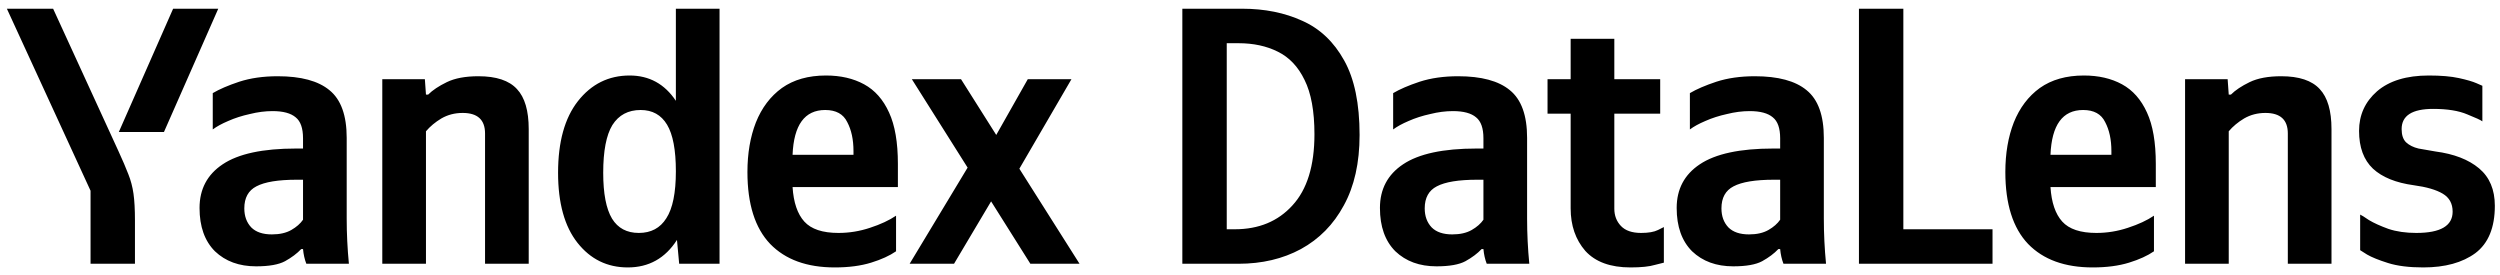<svg width="218" height="24" viewBox="0 0 218 24" fill="none" xmlns="http://www.w3.org/2000/svg">
    <path
        d="M30.232 12.024V19.064C30.232 20.365 30.296 21.677 30.424 23H26.712C26.563 22.616 26.467 22.189 26.424 21.72H26.264C25.901 22.104 25.432 22.456 24.856 22.776C24.301 23.075 23.459 23.224 22.328 23.224C20.856 23.224 19.661 22.787 18.744 21.912C17.848 21.016 17.4 19.757 17.4 18.136C17.4 16.493 18.072 15.224 19.416 14.328C20.781 13.411 22.915 12.952 25.816 12.952H26.424V12.056C26.424 11.181 26.211 10.573 25.784 10.232C25.357 9.869 24.685 9.688 23.768 9.688C23.128 9.688 22.467 9.773 21.784 9.944C21.101 10.093 20.472 10.296 19.896 10.552C19.341 10.787 18.893 11.032 18.552 11.288V8.12C19.128 7.779 19.896 7.448 20.856 7.128C21.837 6.808 22.957 6.648 24.216 6.648C26.243 6.648 27.747 7.053 28.728 7.864C29.731 8.675 30.232 10.061 30.232 12.024ZM26.424 19.16V15.672H25.88C24.259 15.672 23.085 15.864 22.36 16.248C21.656 16.611 21.304 17.251 21.304 18.168C21.304 18.851 21.507 19.405 21.912 19.832C22.317 20.237 22.915 20.44 23.704 20.44C24.387 20.44 24.952 20.312 25.4 20.056C25.848 19.8 26.189 19.501 26.424 19.16ZM37.144 11.448V23H33.336V6.904H37.048L37.144 8.248H37.336C37.72 7.864 38.264 7.501 38.968 7.16C39.672 6.819 40.589 6.648 41.72 6.648C43.277 6.648 44.397 7.021 45.08 7.768C45.763 8.493 46.104 9.656 46.104 11.256V23H42.296V11.64C42.296 10.445 41.645 9.848 40.344 9.848C39.661 9.848 39.043 10.008 38.488 10.328C37.955 10.648 37.507 11.021 37.144 11.448ZM54.744 23.32C52.952 23.32 51.491 22.605 50.36 21.176C49.229 19.747 48.664 17.709 48.664 15.064C48.664 12.376 49.24 10.296 50.392 8.824C51.565 7.331 53.069 6.584 54.904 6.584C56.611 6.584 57.955 7.32 58.936 8.792V0.76H62.744V23H59.224L59.032 20.92C58.008 22.52 56.579 23.32 54.744 23.32ZM55.864 9.592C54.776 9.592 53.955 10.029 53.4 10.904C52.867 11.779 52.6 13.165 52.6 15.064C52.6 16.877 52.856 18.211 53.368 19.064C53.88 19.896 54.659 20.312 55.704 20.312C56.771 20.312 57.571 19.885 58.104 19.032C58.659 18.179 58.936 16.813 58.936 14.936C58.936 13.08 58.68 11.725 58.168 10.872C57.656 10.019 56.888 9.592 55.864 9.592ZM78.136 21.912C77.581 22.296 76.856 22.627 75.96 22.904C75.064 23.181 74.008 23.32 72.792 23.32C70.36 23.32 68.483 22.637 67.16 21.272C65.837 19.885 65.176 17.795 65.176 15C65.176 13.379 65.421 11.939 65.912 10.68C66.424 9.4 67.181 8.397 68.184 7.672C69.208 6.947 70.488 6.584 72.024 6.584C73.304 6.584 74.413 6.84 75.352 7.352C76.291 7.864 77.016 8.685 77.528 9.816C78.04 10.925 78.296 12.419 78.296 14.296V16.312H69.112C69.197 17.656 69.539 18.659 70.136 19.32C70.733 19.981 71.725 20.312 73.112 20.312C74.051 20.312 74.968 20.163 75.864 19.864C76.781 19.565 77.539 19.213 78.136 18.808V21.912ZM71.96 9.592C70.168 9.592 69.219 10.893 69.112 13.496H74.424V13.176C74.424 12.173 74.243 11.331 73.88 10.648C73.539 9.944 72.899 9.592 71.96 9.592ZM89.848 23L86.424 17.56L83.192 23H79.32L84.376 14.616L79.512 6.904H83.8L86.872 11.768L89.624 6.904H93.432L88.888 14.712L94.136 23H89.848ZM11.768 23H7.896V16.632L0.6 0.76H4.632L10.328 13.176C10.691 13.965 10.979 14.637 11.192 15.192C11.405 15.725 11.555 16.291 11.64 16.888C11.725 17.485 11.768 18.264 11.768 19.224V23ZM14.296 11.512H10.36L15.096 0.76H19.032L14.296 11.512ZM103.1 0.76H108.316C110.279 0.76 112.028 1.112 113.564 1.816C115.1 2.499 116.316 3.651 117.212 5.272C118.108 6.872 118.556 9.037 118.556 11.768C118.556 14.2 118.097 16.248 117.18 17.912C116.284 19.576 115.036 20.845 113.436 21.72C111.857 22.573 110.044 23 107.996 23H103.1V0.76ZM107.676 19.992C109.767 19.992 111.441 19.299 112.7 17.912C113.98 16.525 114.62 14.456 114.62 11.704C114.62 9.699 114.332 8.12 113.756 6.968C113.201 5.816 112.423 4.995 111.42 4.504C110.439 4.013 109.297 3.768 107.996 3.768H106.972V19.992H107.676ZM133.163 12.024V19.064C133.163 20.365 133.227 21.677 133.355 23H129.643C129.494 22.616 129.398 22.189 129.355 21.72H129.195C128.833 22.104 128.363 22.456 127.787 22.776C127.233 23.075 126.39 23.224 125.259 23.224C123.787 23.224 122.593 22.787 121.675 21.912C120.779 21.016 120.331 19.757 120.331 18.136C120.331 16.493 121.003 15.224 122.347 14.328C123.713 13.411 125.846 12.952 128.747 12.952H129.355V12.056C129.355 11.181 129.142 10.573 128.715 10.232C128.289 9.869 127.617 9.688 126.699 9.688C126.059 9.688 125.398 9.773 124.715 9.944C124.033 10.093 123.403 10.296 122.827 10.552C122.273 10.787 121.825 11.032 121.483 11.288V8.12C122.059 7.779 122.827 7.448 123.787 7.128C124.769 6.808 125.889 6.648 127.147 6.648C129.174 6.648 130.678 7.053 131.659 7.864C132.662 8.675 133.163 10.061 133.163 12.024ZM129.355 19.16V15.672H128.811C127.19 15.672 126.017 15.864 125.291 16.248C124.587 16.611 124.235 17.251 124.235 18.168C124.235 18.851 124.438 19.405 124.843 19.832C125.249 20.237 125.846 20.44 126.635 20.44C127.318 20.44 127.883 20.312 128.331 20.056C128.779 19.8 129.121 19.501 129.355 19.16ZM134.945 6.904H136.961V3.384H140.769V6.904H144.769V9.912H140.769V18.2C140.769 18.797 140.961 19.299 141.345 19.704C141.729 20.109 142.316 20.312 143.105 20.312C143.745 20.312 144.236 20.227 144.577 20.056C144.918 19.885 145.089 19.8 145.089 19.8V22.904C145.089 22.904 144.833 22.968 144.321 23.096C143.83 23.245 143.116 23.32 142.177 23.32C140.428 23.32 139.116 22.84 138.241 21.88C137.388 20.899 136.961 19.661 136.961 18.168V9.912H134.945V6.904ZM159.038 12.024V19.064C159.038 20.365 159.102 21.677 159.23 23H155.518C155.369 22.616 155.273 22.189 155.23 21.72H155.07C154.708 22.104 154.238 22.456 153.662 22.776C153.108 23.075 152.265 23.224 151.134 23.224C149.662 23.224 148.468 22.787 147.55 21.912C146.654 21.016 146.206 19.757 146.206 18.136C146.206 16.493 146.878 15.224 148.222 14.328C149.588 13.411 151.721 12.952 154.622 12.952H155.23V12.056C155.23 11.181 155.017 10.573 154.59 10.232C154.164 9.869 153.492 9.688 152.574 9.688C151.934 9.688 151.273 9.773 150.59 9.944C149.908 10.093 149.278 10.296 148.702 10.552C148.148 10.787 147.7 11.032 147.358 11.288V8.12C147.934 7.779 148.702 7.448 149.662 7.128C150.644 6.808 151.764 6.648 153.022 6.648C155.049 6.648 156.553 7.053 157.534 7.864C158.537 8.675 159.038 10.061 159.038 12.024ZM155.23 19.16V15.672H154.686C153.065 15.672 151.892 15.864 151.166 16.248C150.462 16.611 150.11 17.251 150.11 18.168C150.11 18.851 150.313 19.405 150.718 19.832C151.124 20.237 151.721 20.44 152.51 20.44C153.193 20.44 153.758 20.312 154.206 20.056C154.654 19.8 154.996 19.501 155.23 19.16ZM162.1 0.76H165.972V19.992H173.748V23H162.1V0.76ZM187.826 21.912C187.272 22.296 186.546 22.627 185.65 22.904C184.754 23.181 183.698 23.32 182.482 23.32C180.05 23.32 178.173 22.637 176.85 21.272C175.528 19.885 174.866 17.795 174.866 15C174.866 13.379 175.112 11.939 175.602 10.68C176.114 9.4 176.872 8.397 177.874 7.672C178.898 6.947 180.178 6.584 181.714 6.584C182.994 6.584 184.104 6.84 185.042 7.352C185.981 7.864 186.706 8.685 187.218 9.816C187.73 10.925 187.986 12.419 187.986 14.296V16.312H178.802C178.888 17.656 179.229 18.659 179.826 19.32C180.424 19.981 181.416 20.312 182.802 20.312C183.741 20.312 184.658 20.163 185.554 19.864C186.472 19.565 187.229 19.213 187.826 18.808V21.912ZM181.65 9.592C179.858 9.592 178.909 10.893 178.802 13.496H184.114V13.176C184.114 12.173 183.933 11.331 183.57 10.648C183.229 9.944 182.589 9.592 181.65 9.592ZM194.346 11.448V23H190.538V6.904H194.25L194.346 8.248H194.538C194.922 7.864 195.466 7.501 196.17 7.16C196.874 6.819 197.791 6.648 198.922 6.648C200.479 6.648 201.599 7.021 202.282 7.768C202.964 8.493 203.306 9.656 203.306 11.256V23H199.498V11.64C199.498 10.445 198.847 9.848 197.546 9.848C196.863 9.848 196.244 10.008 195.69 10.328C195.156 10.648 194.708 11.021 194.346 11.448ZM211.31 23.32C210.073 23.32 209.049 23.192 208.238 22.936C207.427 22.68 206.819 22.435 206.414 22.2C206.009 21.944 205.806 21.816 205.806 21.816V18.712C205.913 18.755 206.169 18.915 206.574 19.192C207.001 19.448 207.566 19.704 208.27 19.96C208.974 20.195 209.785 20.312 210.702 20.312C212.814 20.312 213.87 19.693 213.87 18.456C213.87 17.752 213.582 17.229 213.006 16.888C212.43 16.547 211.587 16.301 210.478 16.152C208.921 15.939 207.737 15.459 206.926 14.712C206.115 13.944 205.71 12.845 205.71 11.416C205.71 10.029 206.233 8.877 207.278 7.96C208.345 7.043 209.849 6.584 211.79 6.584C212.857 6.584 213.731 6.659 214.414 6.808C215.097 6.957 215.609 7.107 215.95 7.256C216.291 7.405 216.462 7.48 216.462 7.48V10.584C216.334 10.477 215.897 10.275 215.15 9.976C214.403 9.656 213.411 9.496 212.174 9.496C210.339 9.496 209.422 10.083 209.422 11.256C209.422 11.768 209.55 12.152 209.806 12.408C210.083 12.664 210.446 12.845 210.894 12.952C211.342 13.037 211.833 13.123 212.366 13.208C213.987 13.421 215.257 13.912 216.174 14.68C217.091 15.448 217.55 16.536 217.55 17.944C217.55 19.843 216.985 21.219 215.854 22.072C214.723 22.904 213.209 23.32 211.31 23.32Z"
        fill="currentColor"/>
</svg>
